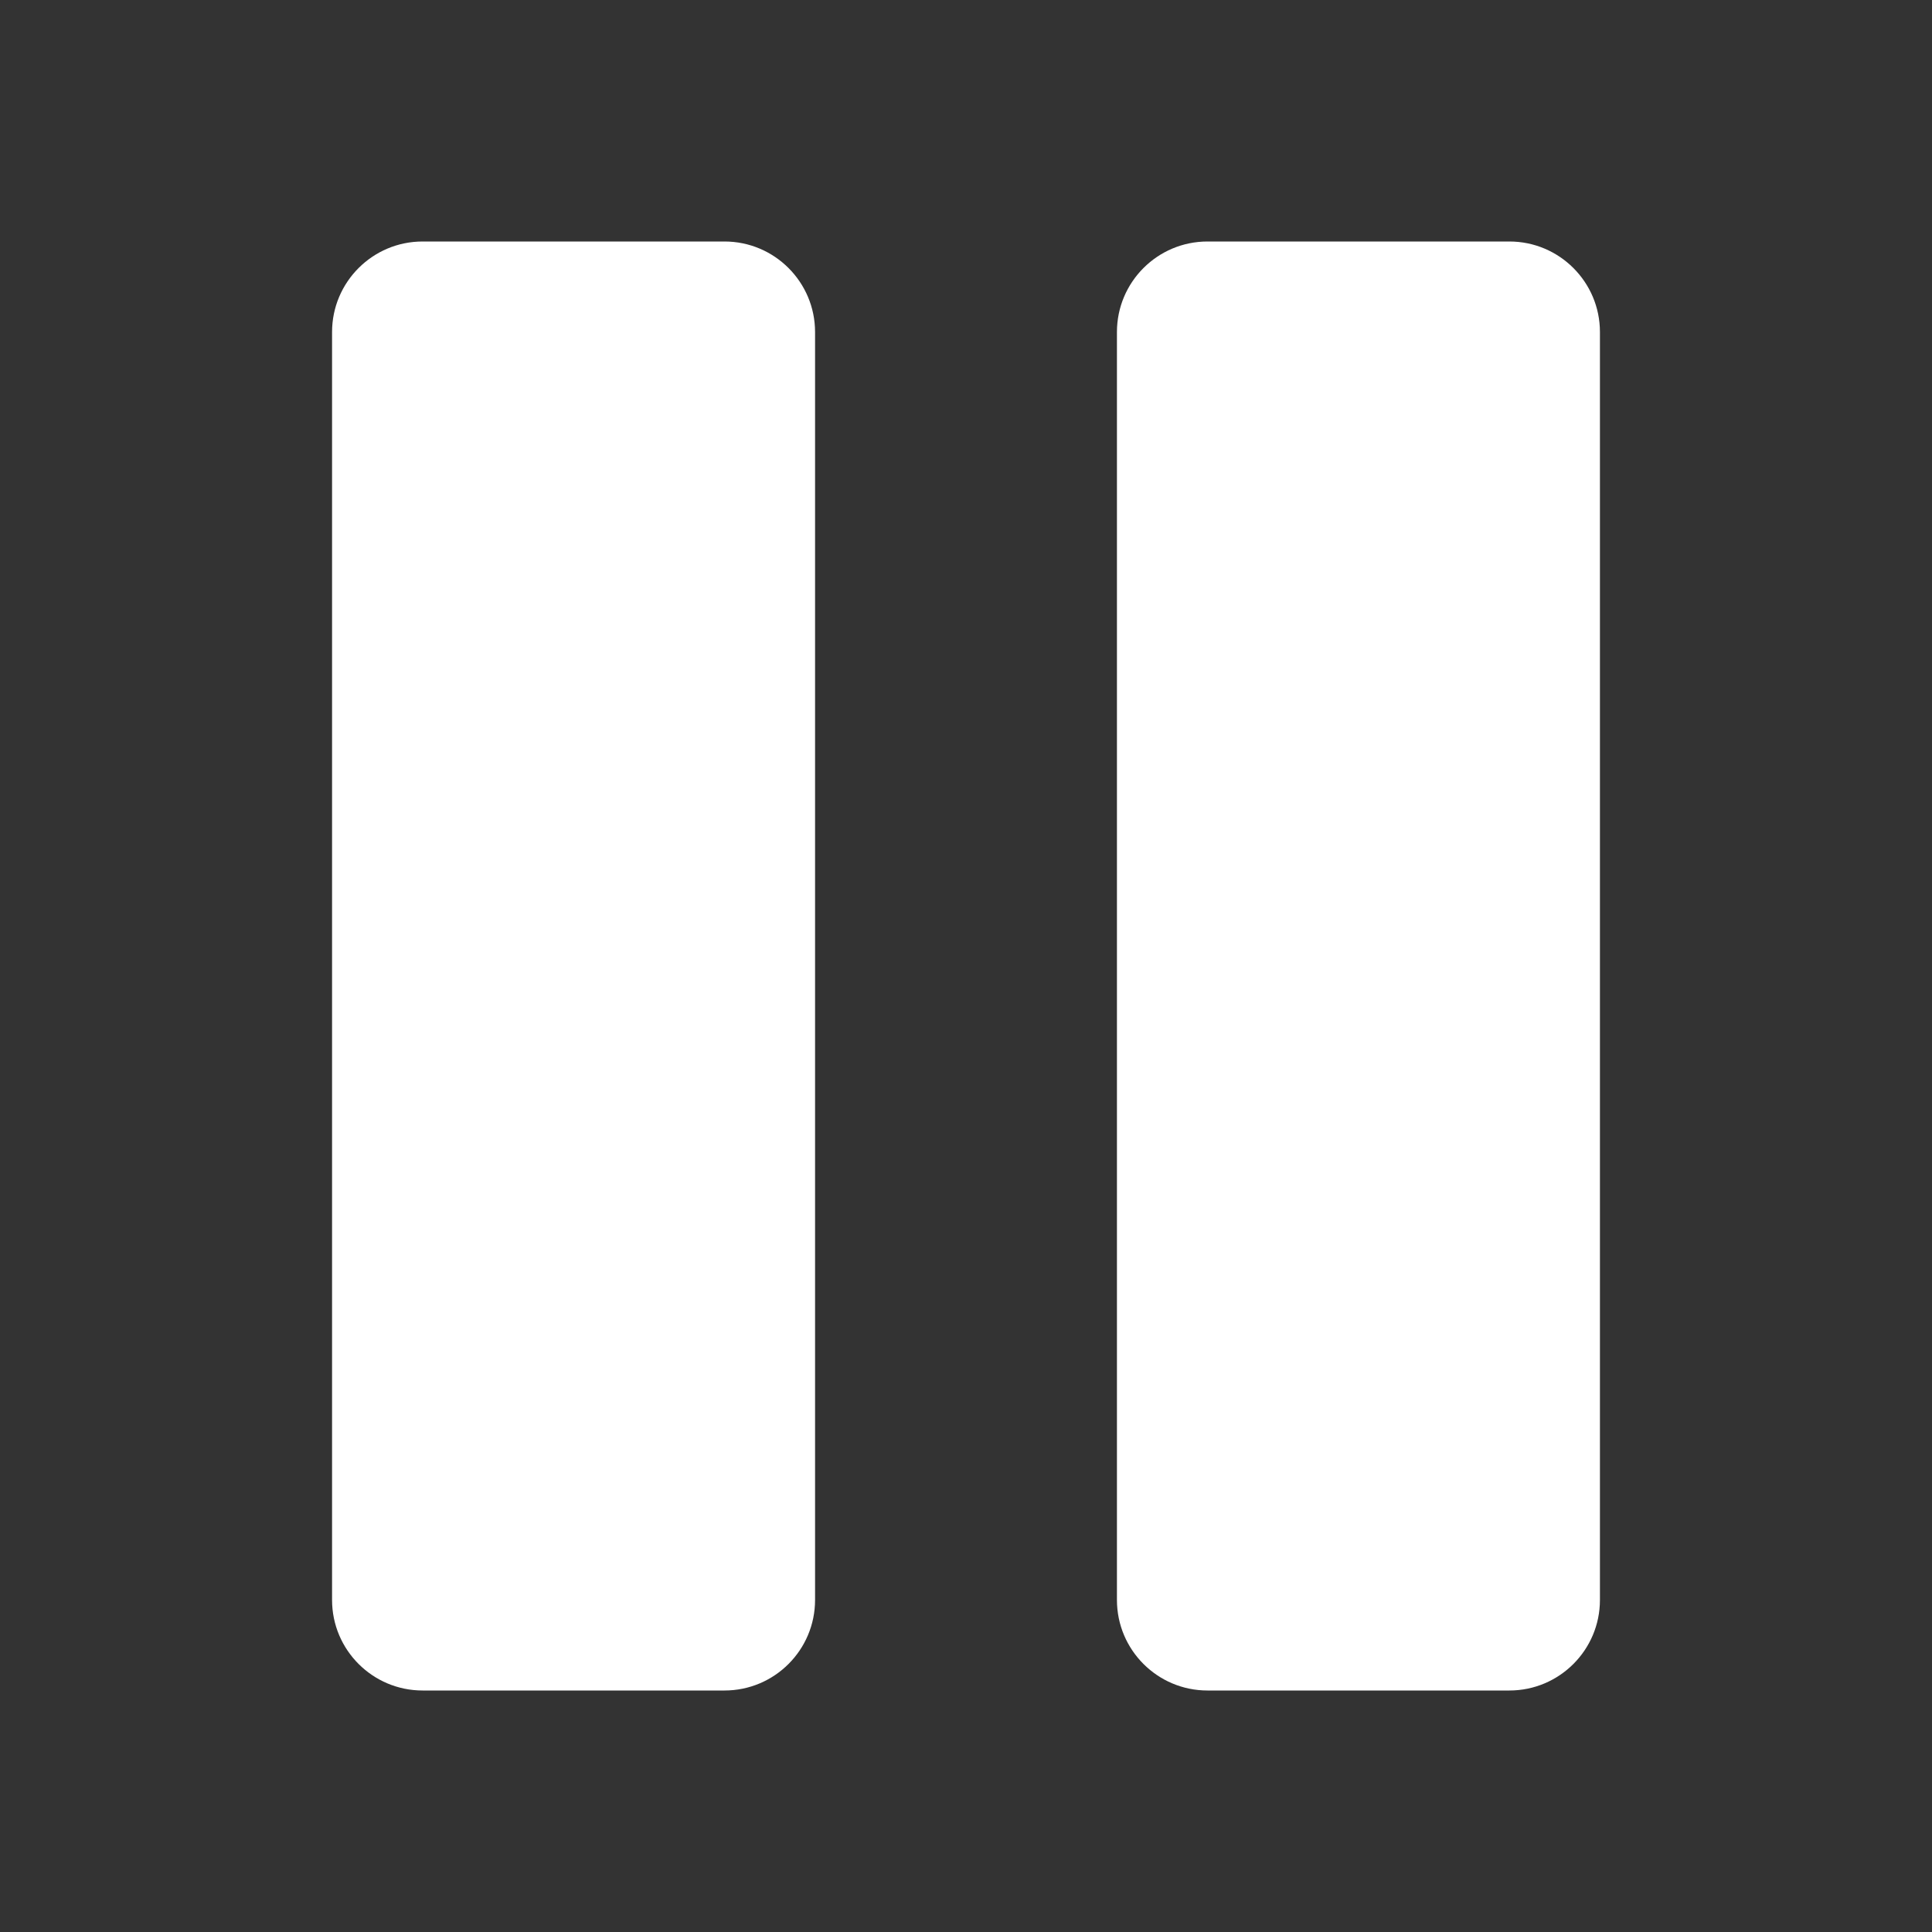 <?xml version="1.0" standalone="no"?><!DOCTYPE svg PUBLIC "-//W3C//DTD SVG 1.1//EN" "http://www.w3.org/Graphics/SVG/1.1/DTD/svg11.dtd"><svg class="icon" width="200px" height="200.00px" viewBox="0 0 1024 1024" version="1.1" xmlns="http://www.w3.org/2000/svg"><rect x="0" y="0" width="1024" height="1024" fill="#333333" stroke="none"/><path fill="#ffffff" d="M432 176v672c0 26.5-21.5 48-48 48H224c-26.5 0-48-21.5-48-48V176c0-26.5 21.5-48 48-48h160c26.5 0 48 21.5 48 48zM848 176v672c0 26.5-21.5 48-48 48H640c-26.5 0-48-21.5-48-48V176c0-26.5 21.5-48 48-48h160c26.5 0 48 21.5 48 48z" /></svg>